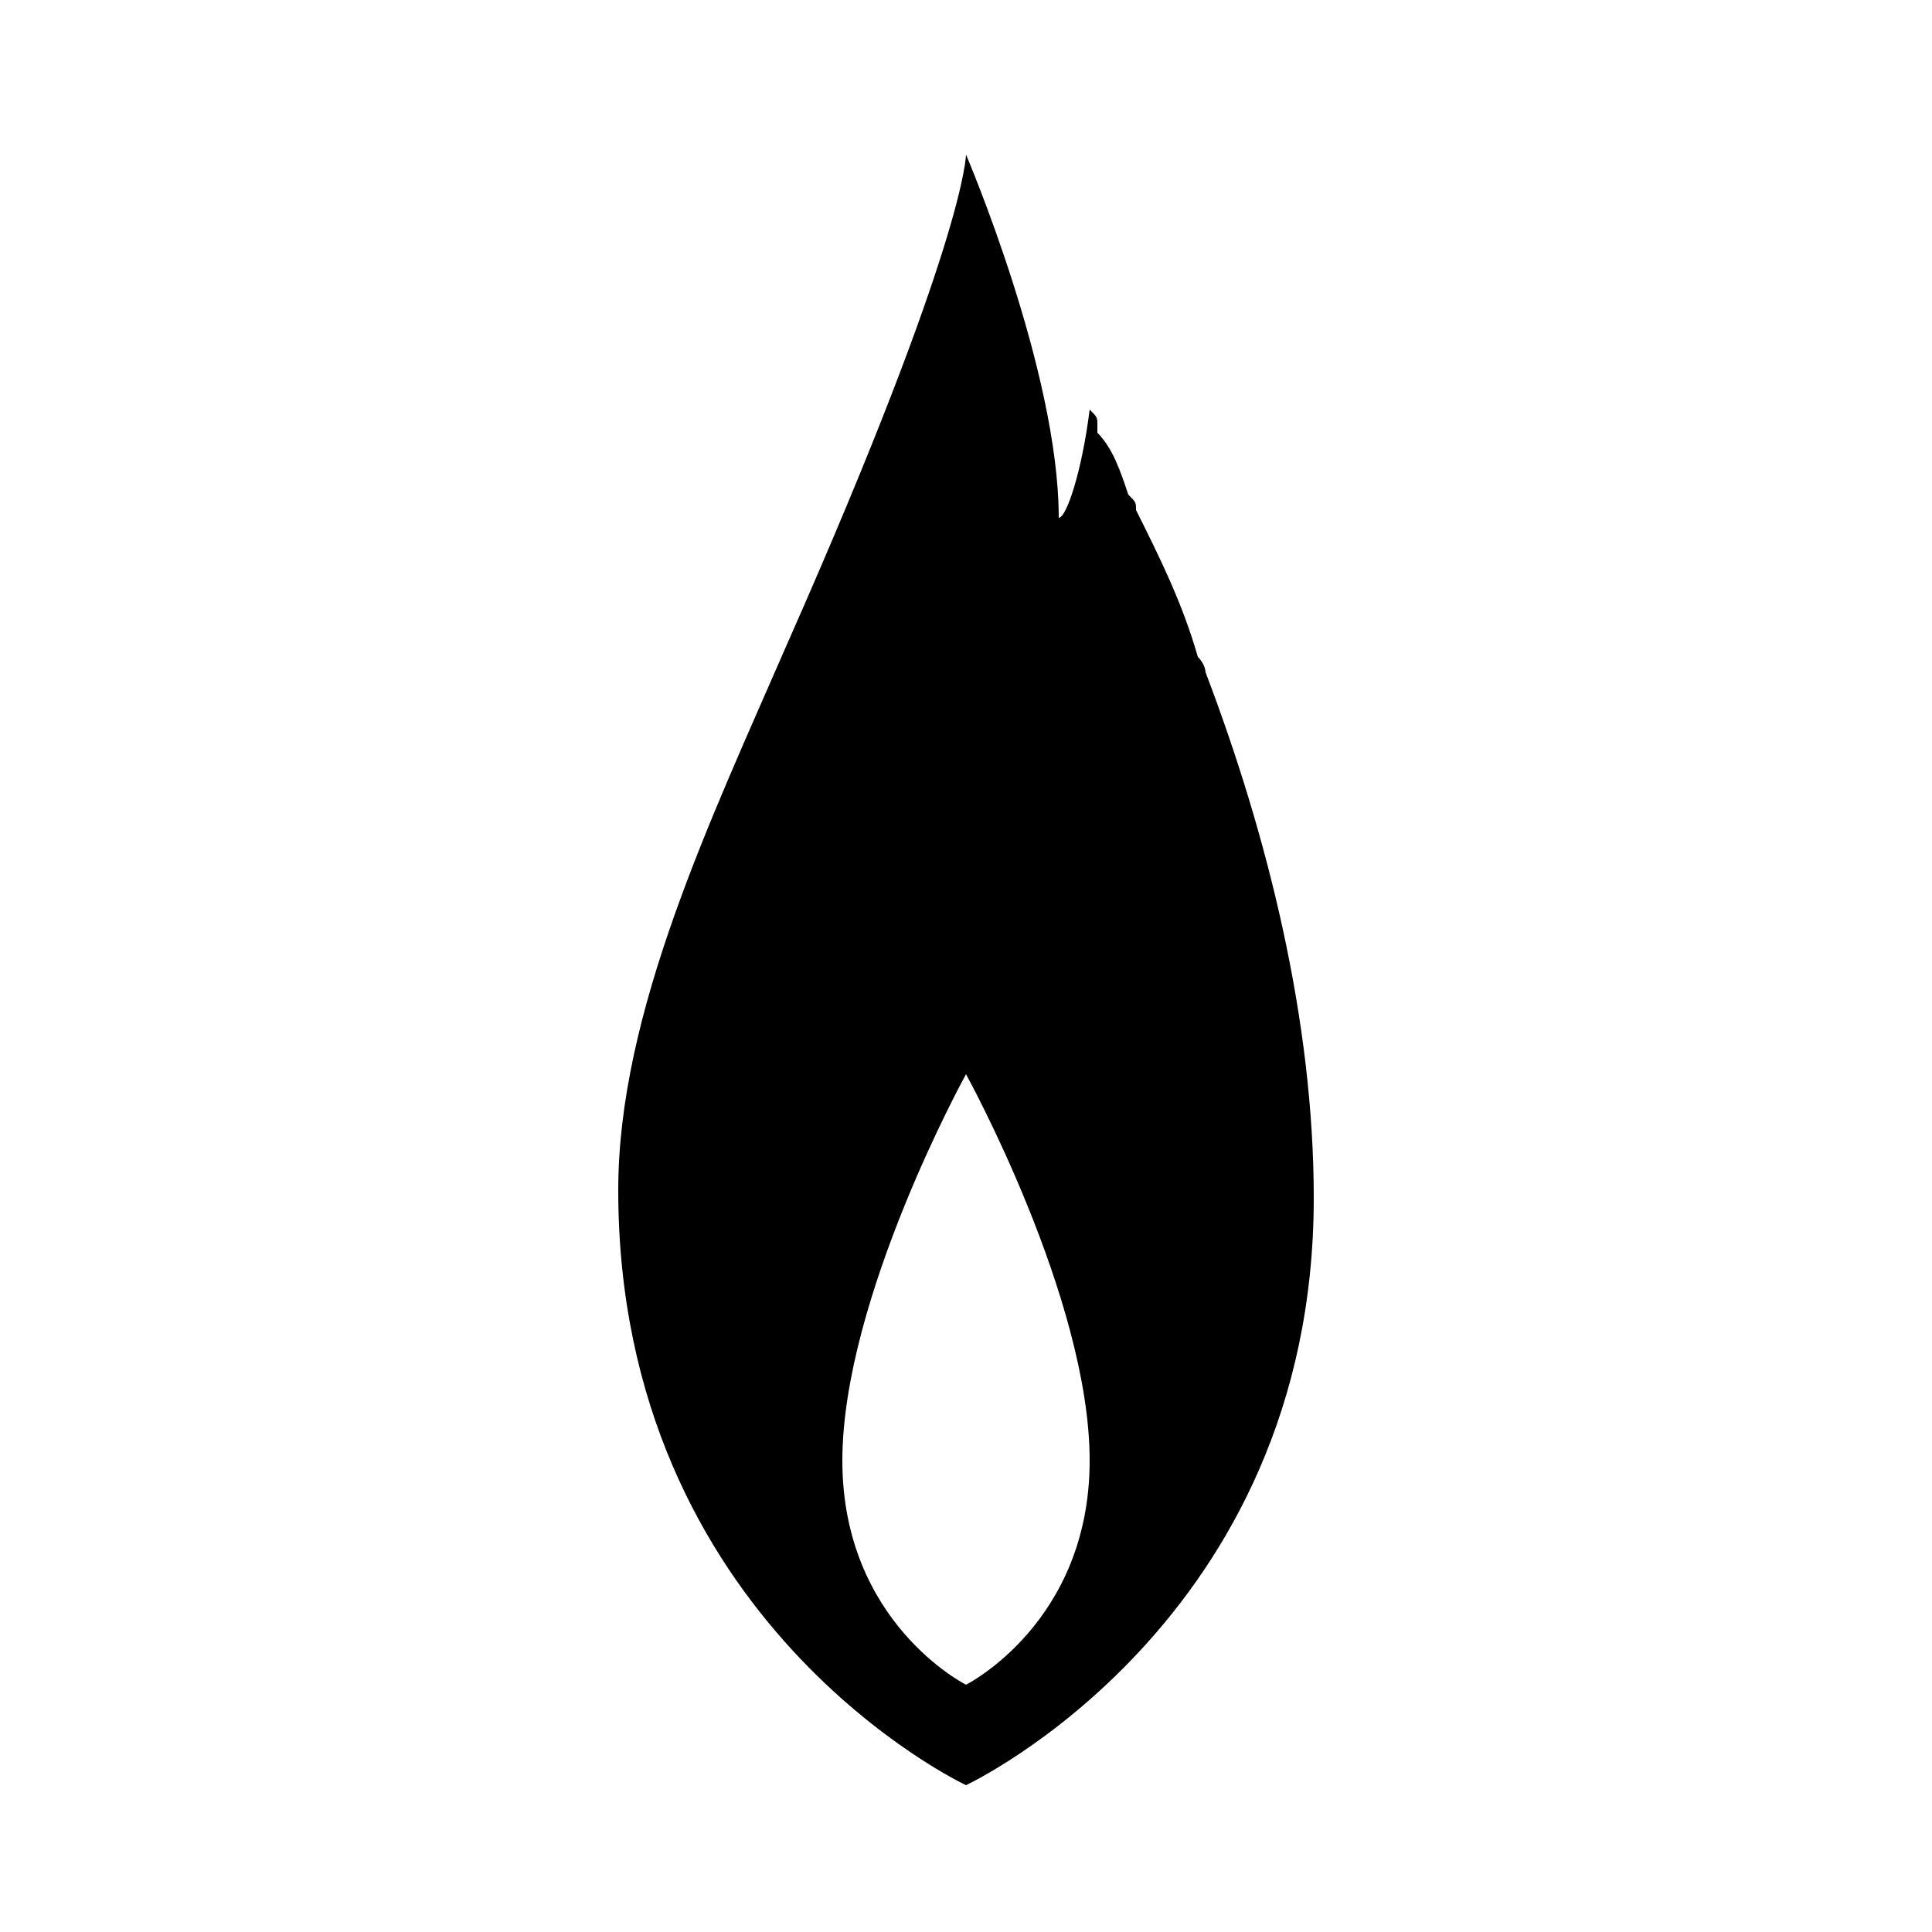<?xml version="1.0" encoding="utf-8"?><!-- Generator: Adobe Illustrator 25.0.0, SVG Export Plug-In . SVG Version: 6.00 Build 0)  --><svg version="1.1" id="Layer_1" xmlns="http://www.w3.org/2000/svg" xmlns:xlink="http://www.w3.org/1999/xlink" x="0px" y="0px"	 viewBox="0 0 25 25" style="enable-background:new 0 0 25 25;" xml:space="preserve"><g>	<g>		<path d="M15.6,8.7c0,0,0-0.1-0.1-0.2c-0.2-0.7-0.5-1.3-0.8-1.9c0-0.1,0-0.1-0.1-0.2c-0.1-0.3-0.2-0.6-0.4-0.8c0,0,0-0.1,0-0.1			c0-0.1,0-0.1-0.1-0.2c-0.1,0.8-0.3,1.4-0.4,1.4C13.7,4.8,12.5,2,12.5,2s0,1.1-2.3,6.3c-1,2.3-2.2,4.8-2.2,7.1			c0,5.6,4.5,7.7,4.5,7.7s4.5-2.1,4.5-7.6C17,13.2,16.4,10.8,15.6,8.7z M12.5,21.8c0,0-1.6-0.8-1.6-2.9c0-2.1,1.6-5,1.6-5			s1.6,2.9,1.6,5C14.1,21,12.5,21.8,12.5,21.8z"/>	</g></g></svg>